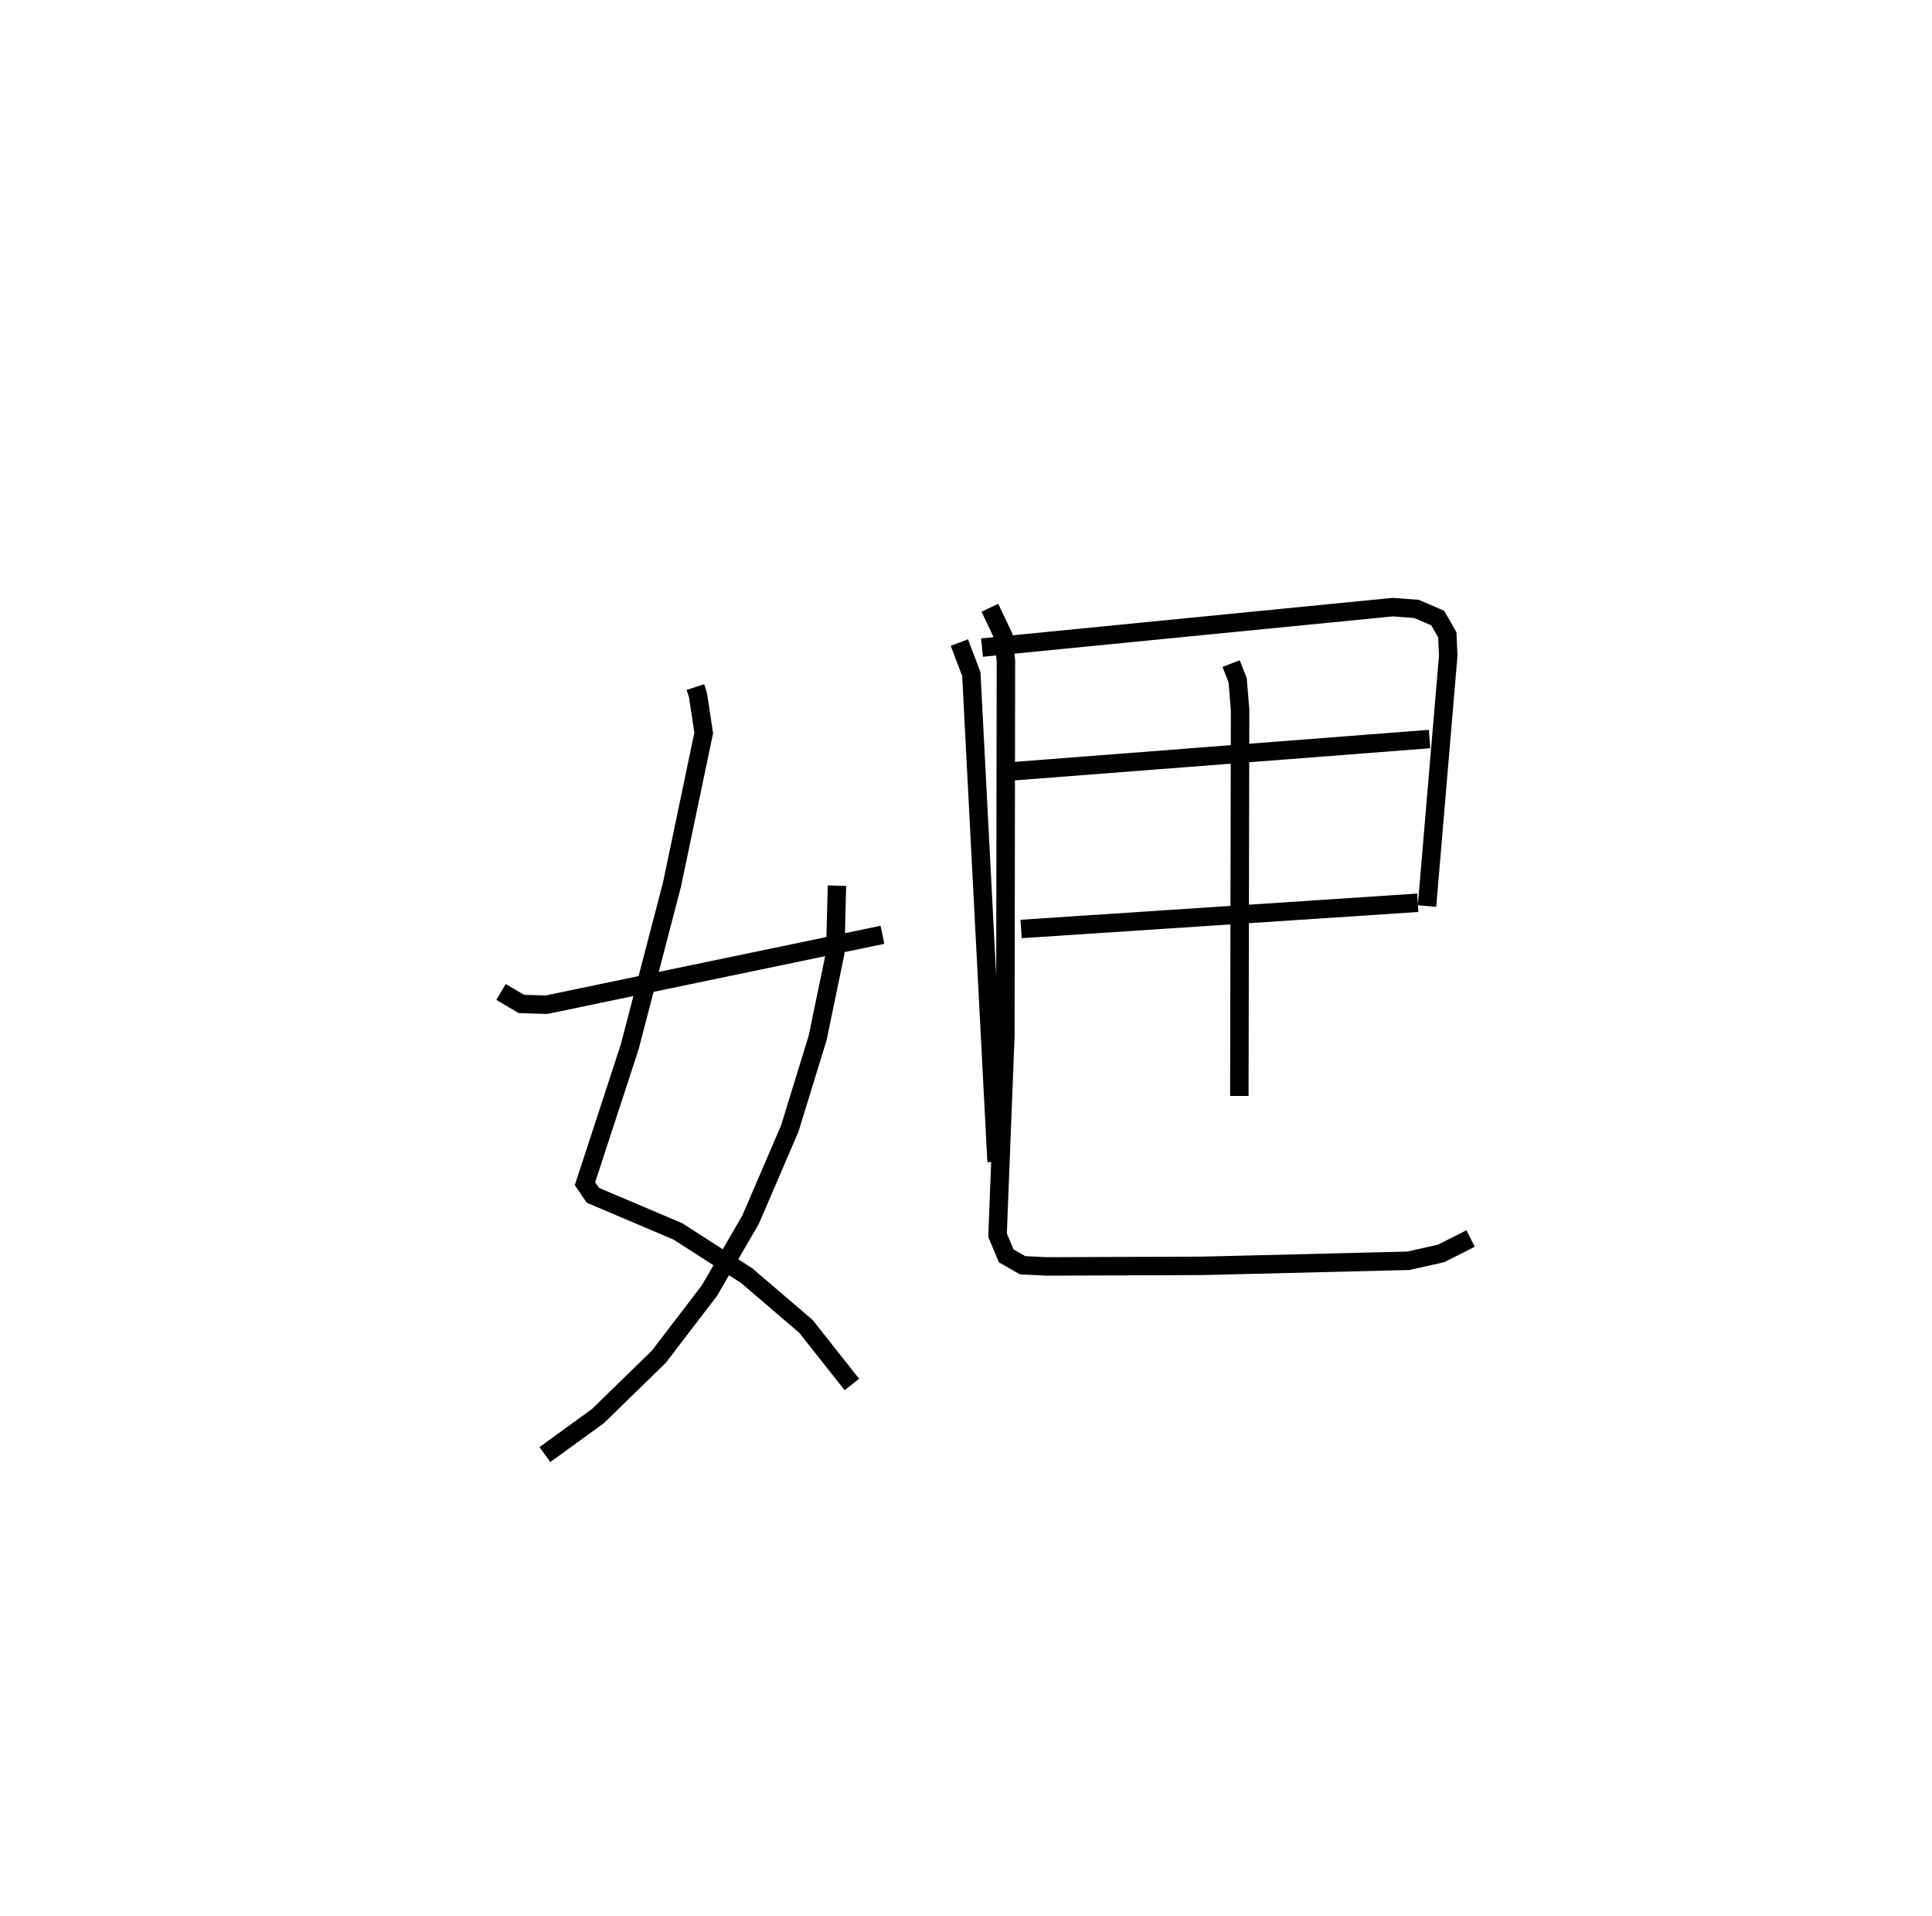 <?xml version="1.0" encoding="utf-8" ?>
<svg baseProfile="full" height="103.799" version="1.1" width="104.674" xmlns="http://www.w3.org/2000/svg" xmlns:ev="http://www.w3.org/2001/xml-events" xmlns:xlink="http://www.w3.org/1999/xlink"><defs /><rect fill="white" height="103.799" width="104.674" x="0" y="0" /><path d="M25,25 m0.0,0.0 m12.676,12.22 l0.141,0.435 0.309,2.056 l-1.716,8.198 -2.296,8.812 l-2.42,7.403 0.43,0.63 l4.6,1.952 3.723,2.393 l3.221,2.757 2.486,3.146 m-0.808,-27.023 l-0.094,3.651 -0.956,4.606 l-1.506,4.897 -2.124,4.939 l-2.231,3.845 -2.738,3.578 l-3.301,3.217 -2.873,2.086 m-2.378,-25.061 l1.101,0.65 1.358,0.041 l18.206,-3.787 m4.167,-15.832 l0.648,1.704 1.369,26.42 m-0.789,-27.852 l22.258,-2.192 1.279,0.097 l1.149,0.493 0.524,0.912 l0.049,1.129 -1.15,13.563 m-22.725,-7.279 l22.864,-1.769 m-22.13,10.29 l21.492,-1.419 m-23.183,-15.983 l0.739,1.563 0.129,1.322 l-0.031,20.325 -0.423,10.782 l0.47,1.118 0.889,0.509 l1.315,0.064 8.471,-0.033 l11.108,-0.273 1.774,-0.397 l1.603,-0.81 m-12.975,-31.145 l0.355,0.909 0.13,1.599 l-0.04,20.914 " fill="none" stroke="black" stroke-width="1" /></svg>